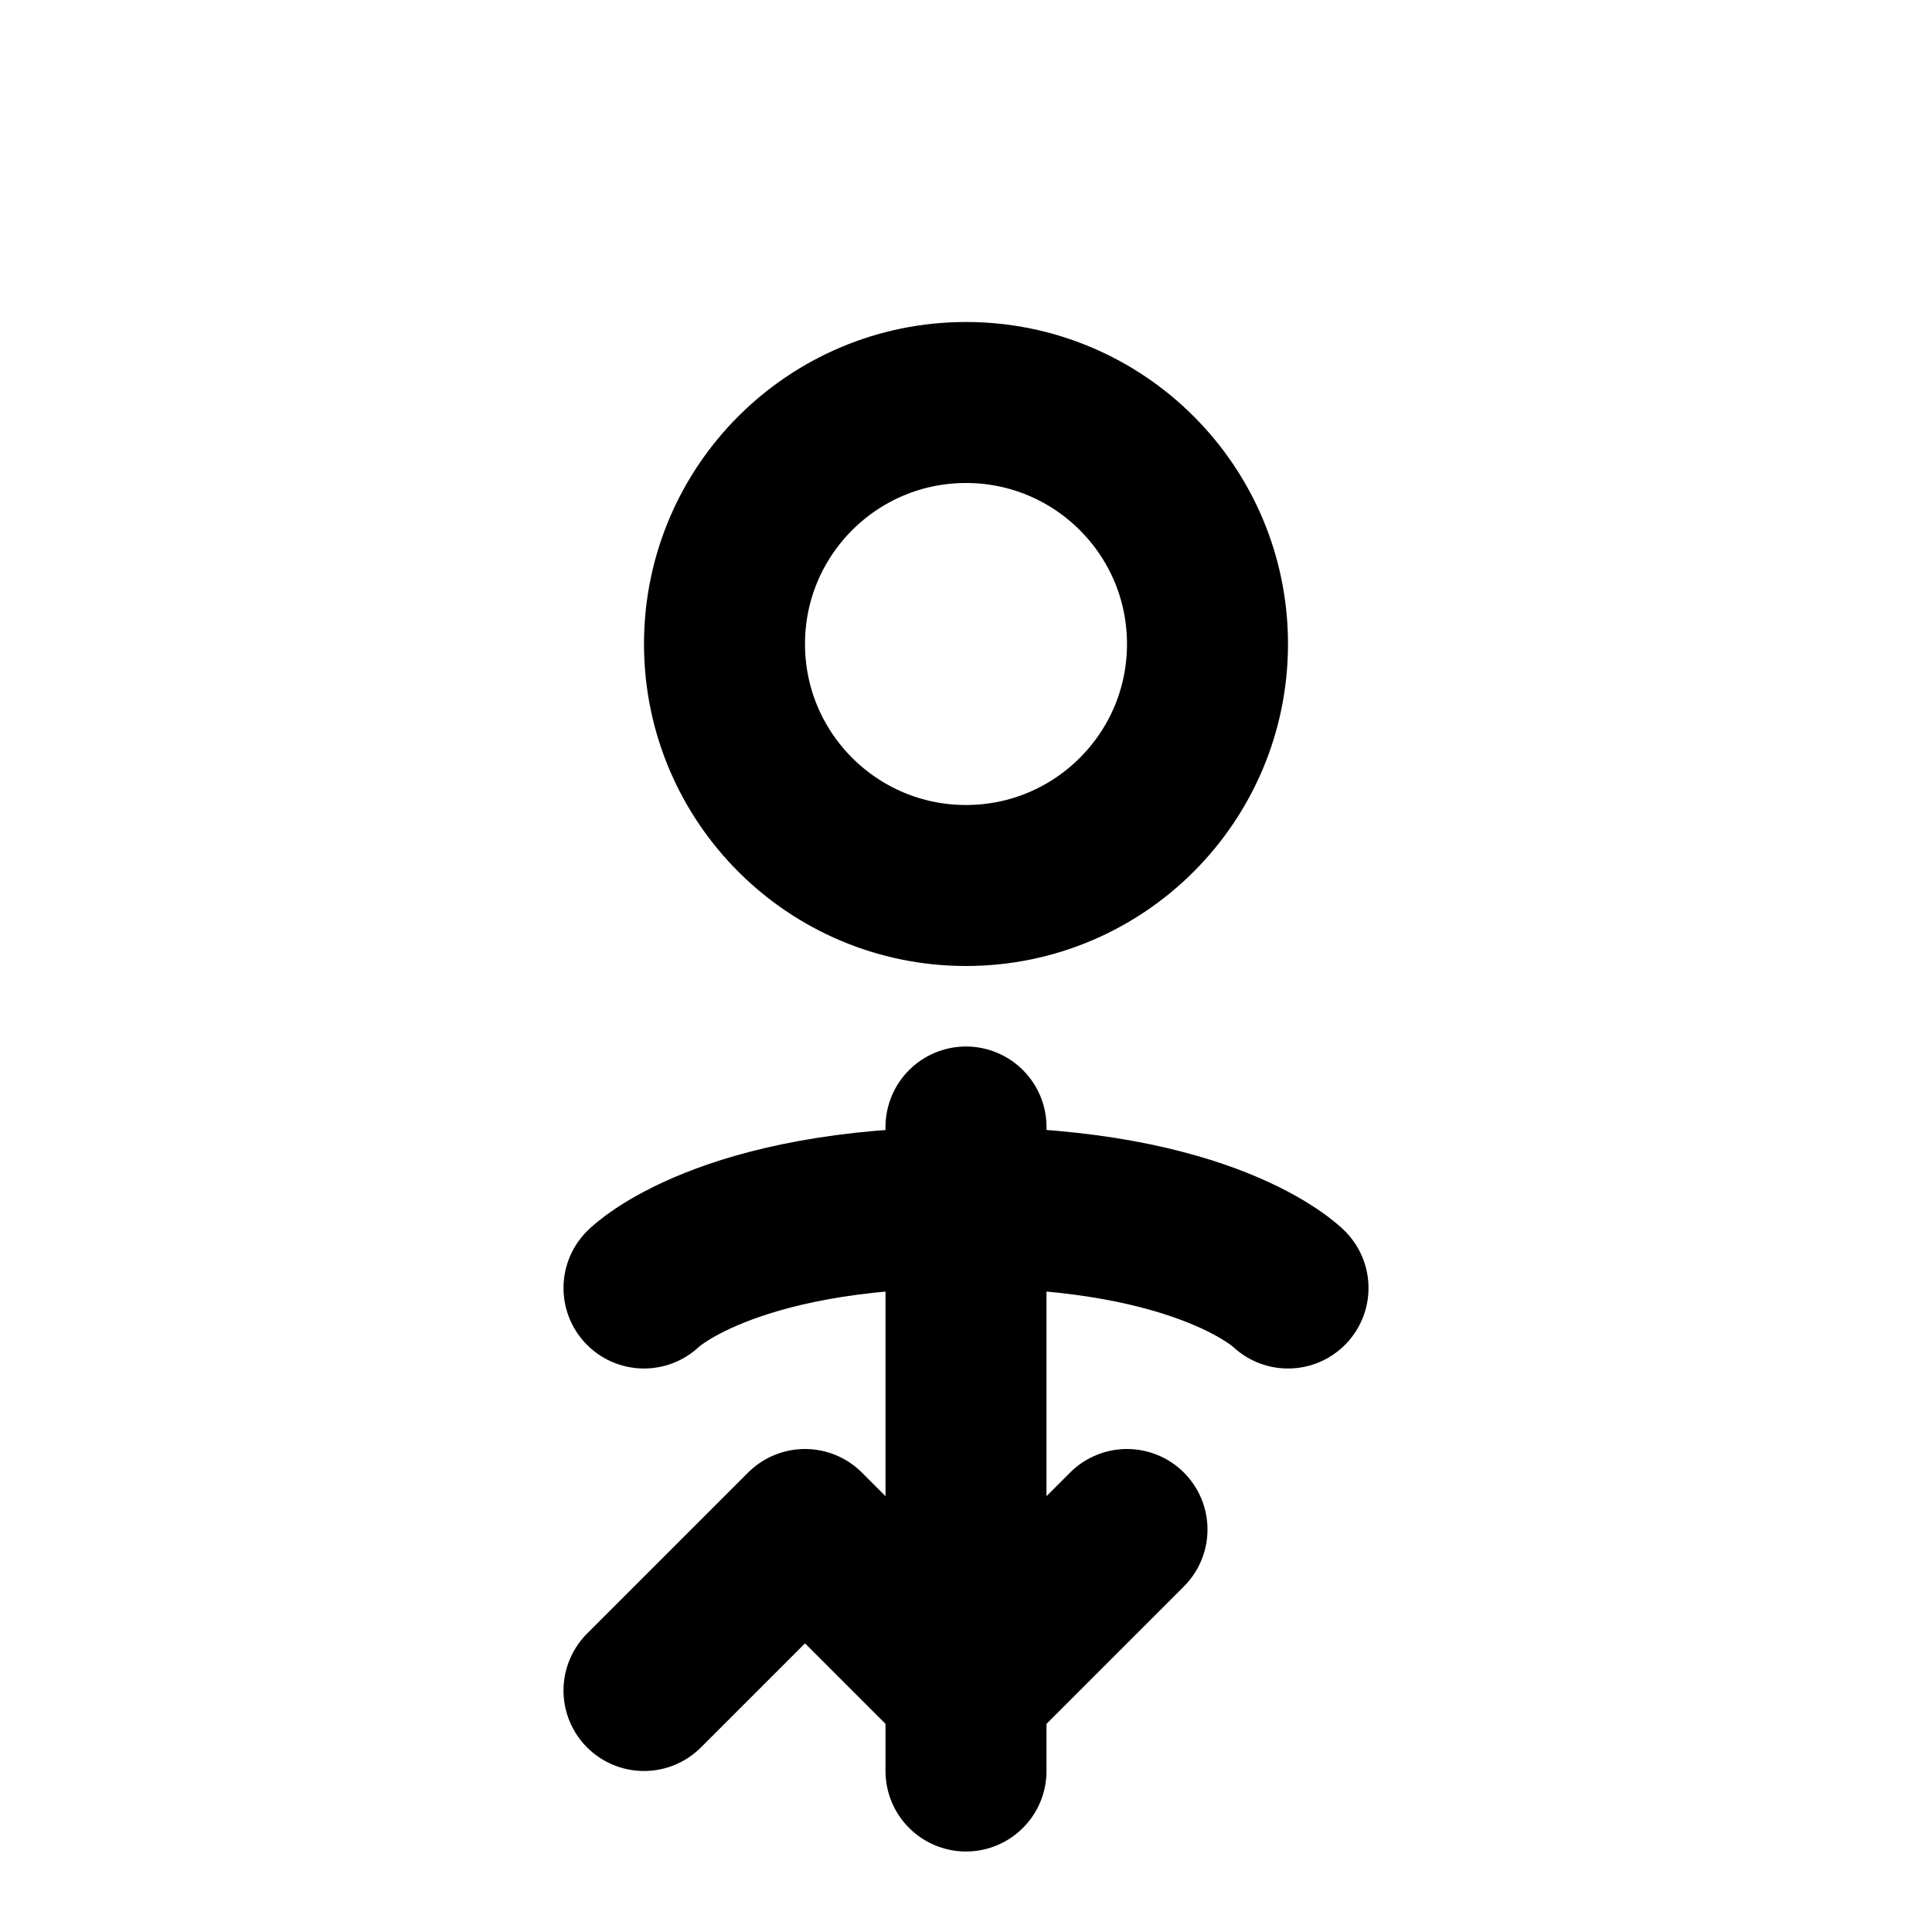 <svg xmlns="http://www.w3.org/2000/svg" viewBox="0 0 24 24" fill="none" stroke="currentColor" stroke-width="2" stroke-linecap="round" stroke-linejoin="round">
  <path d="M16 16s-1-1-4-1-4 1-4 1"/>
  <circle cx="12" cy="8" r="3"/>
  <path d="M12 14v8"/>
  <path d="M8 21l2-2 2 2 2-2"/>
</svg>